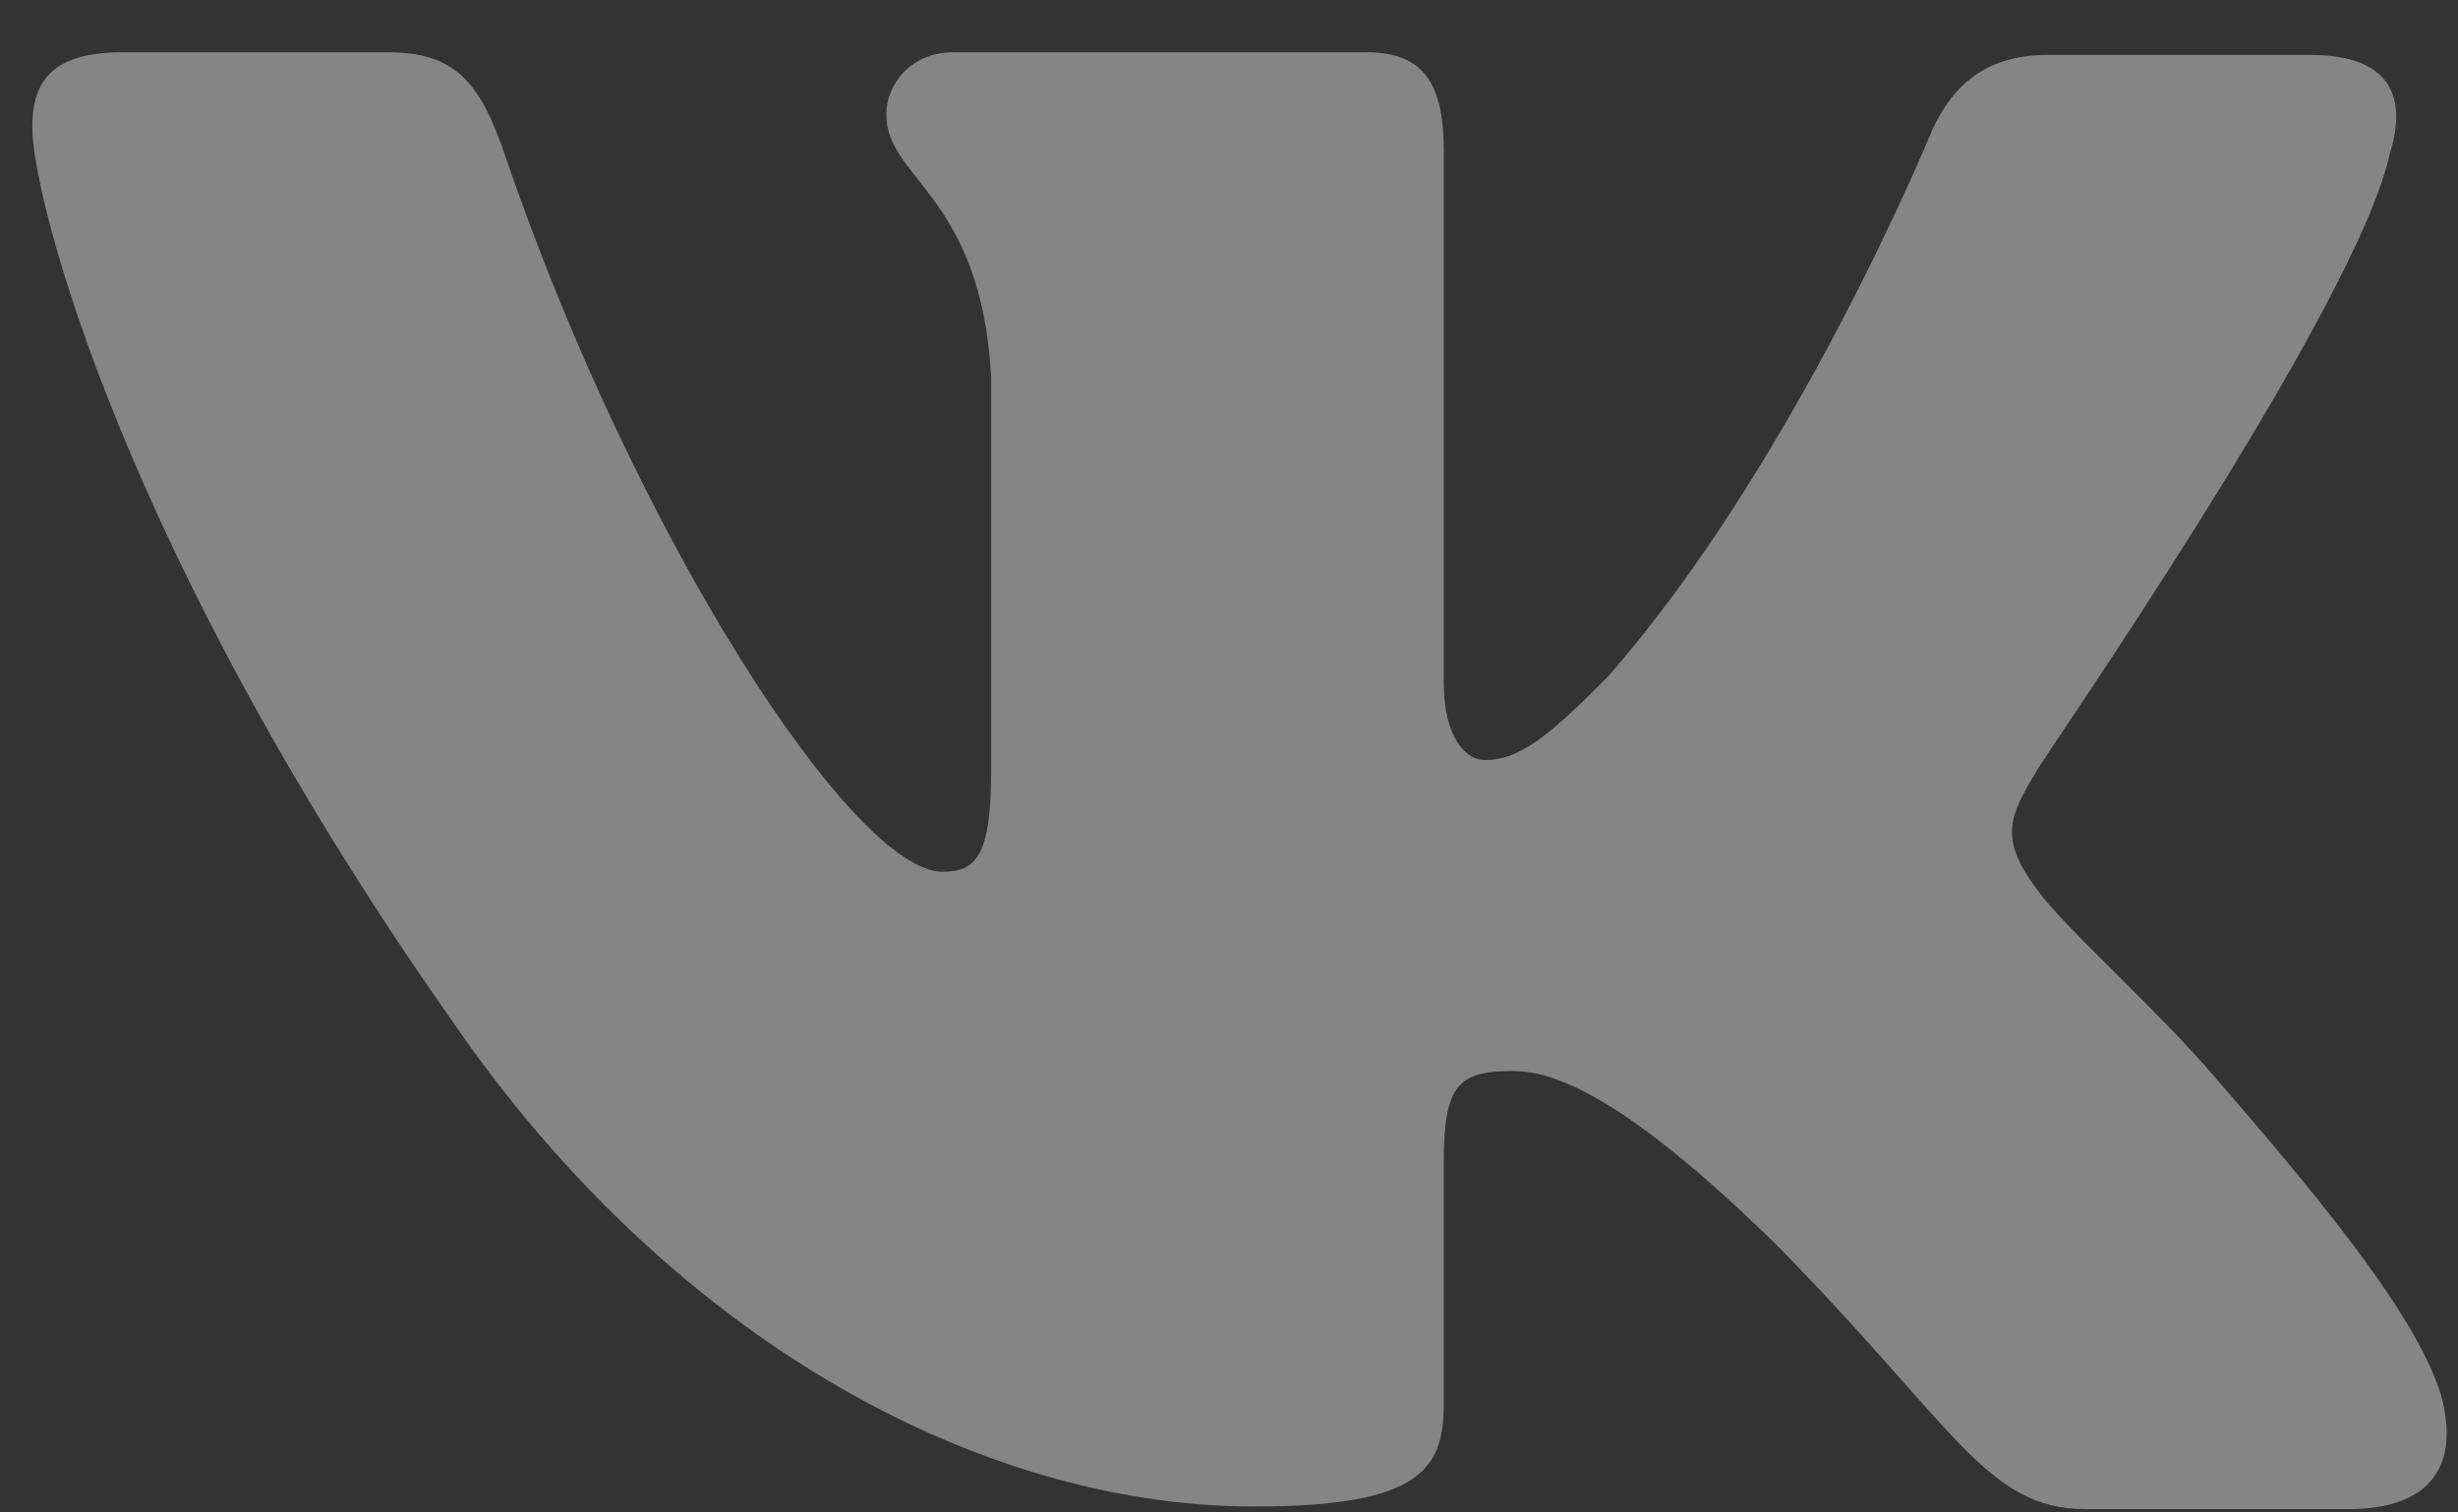 <svg width="65" height="40" viewBox="0 0 65 40" fill="none" xmlns="http://www.w3.org/2000/svg">
<rect x="0" y="0" width="65" height="40" fill="#333333" stroke="none"/>
<path opacity="0.4" fill-rule="evenodd" clip-rule="evenodd" d="M63.198 4.058C63.672 2.549 63.198 1.452 61.103 1.452H54.137C52.38 1.452 51.569 2.413 51.095 3.44C51.095 3.44 47.512 12.216 42.508 17.906C40.885 19.551 40.142 20.1 39.262 20.1C38.789 20.1 38.18 19.551 38.18 18.044V3.987C38.18 2.206 37.64 1.383 36.151 1.383H25.196C24.113 1.383 23.438 2.206 23.438 3.028C23.438 4.742 25.94 5.154 26.21 9.953V20.379C26.21 22.642 25.811 23.055 24.925 23.055C22.558 23.055 16.811 14.211 13.363 4.133C12.693 2.137 12.012 1.383 10.253 1.383H3.221C1.192 1.383 0.854 2.342 0.854 3.371C0.854 5.222 3.221 14.545 11.876 26.885C17.624 35.313 25.805 39.843 33.176 39.843C37.64 39.843 38.18 38.814 38.18 37.1V30.724C38.18 28.668 38.585 28.326 40.006 28.326C41.02 28.326 42.846 28.873 46.971 32.918C51.703 37.717 52.515 39.911 55.152 39.911H62.117C64.145 39.911 65.092 38.882 64.551 36.894C63.943 34.906 61.643 32.028 58.668 28.6C57.045 26.682 54.611 24.556 53.867 23.527C52.854 22.156 53.124 21.607 53.867 20.374C53.8 20.374 62.32 8.171 63.198 4.053" fill="white"/>
</svg>
